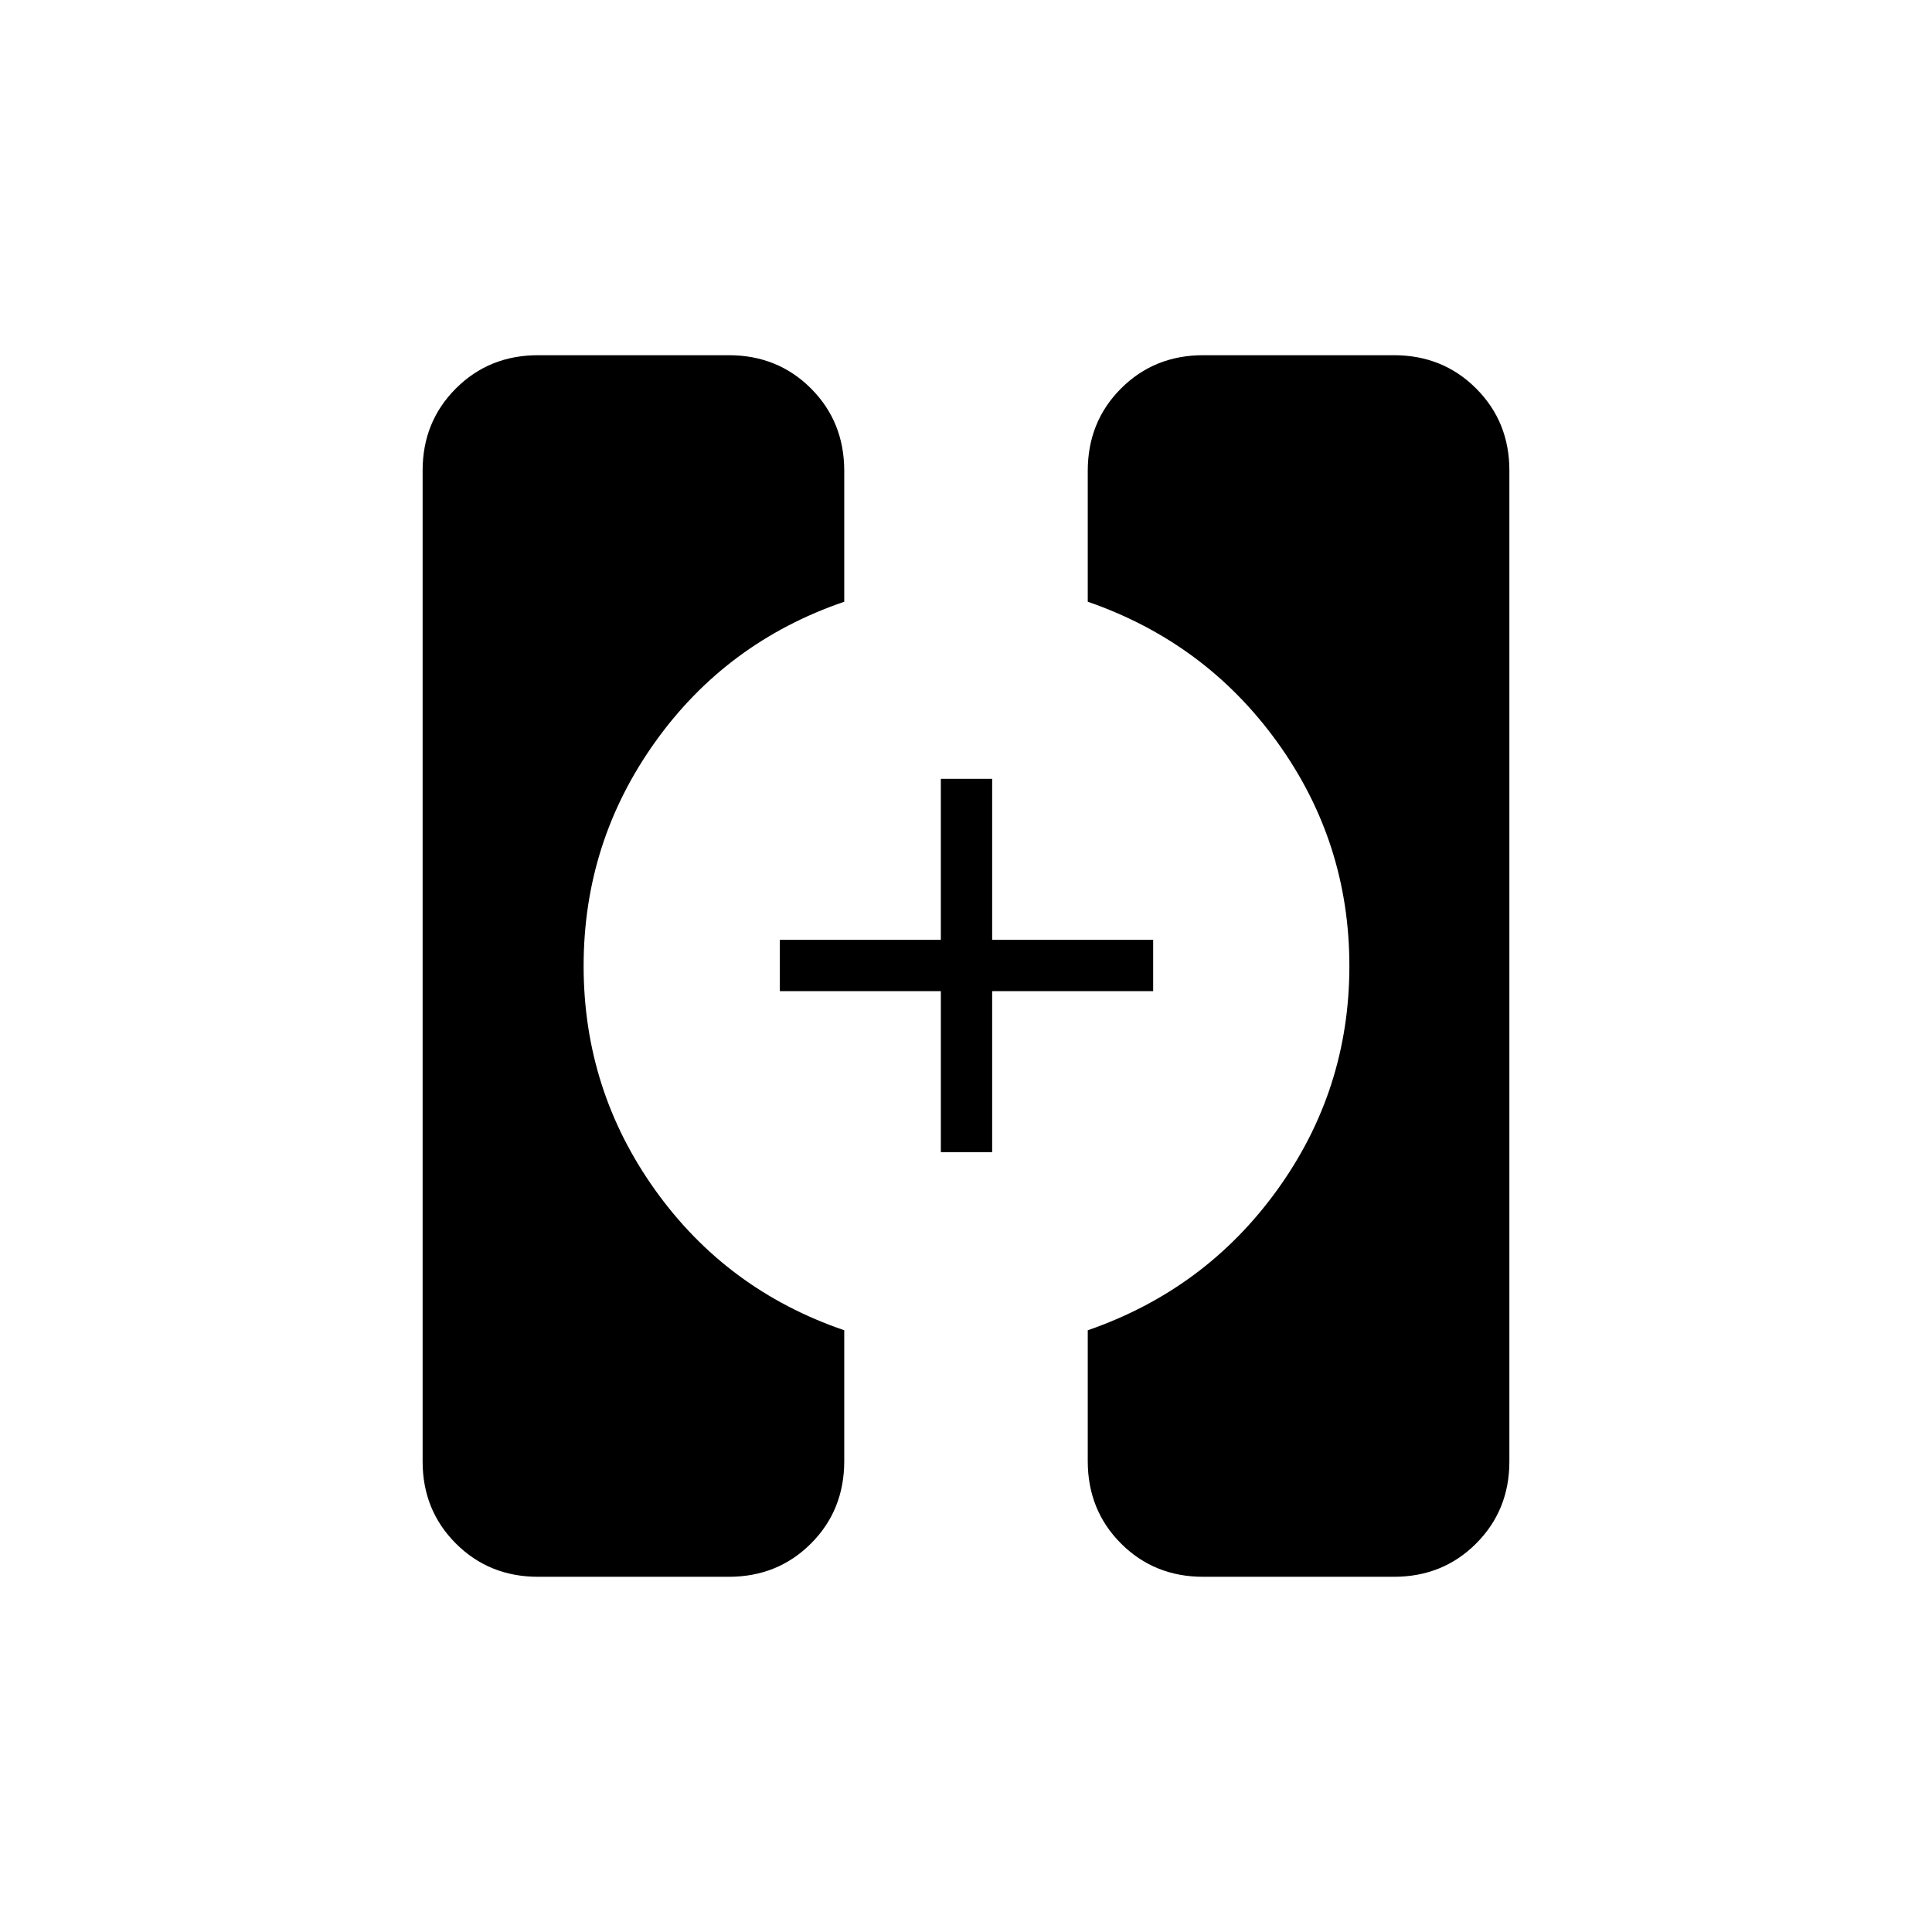 <svg xmlns="http://www.w3.org/2000/svg" height="24" viewBox="0 -960 960 960" width="24"><path d="M267.37-176.5q-24.31 0-40.84-16.53Q210-209.56 210-233.76v-492.48q0-24.2 16.53-40.73 16.53-16.53 40.84-16.53h94.76q24.31 0 40.84 16.53Q419.5-750.44 419.5-726v65q-58.5 20-94 69.75T290-480q0 61.5 35.5 111.25t94 69.75v65q0 24.44-16.53 40.97-16.53 16.53-40.84 16.53h-94.76Zm330.5 0q-24.31 0-40.84-16.53Q540.5-209.56 540.5-234v-65q58.47-20.23 94.23-69.86Q670.5-418.5 670.5-480t-35.77-111.14Q598.97-640.77 540.5-661v-65q0-24.44 16.53-40.97 16.53-16.53 40.84-16.53h94.76q24.31 0 40.84 16.53Q750-750.44 750-726.24v492.48q0 24.2-16.53 40.73-16.53 16.53-40.84 16.53h-94.76Zm-130.37-211v-80h-80V-493h80v-80H493v80h80v25.5h-80v80h-25.5Z"/></svg>